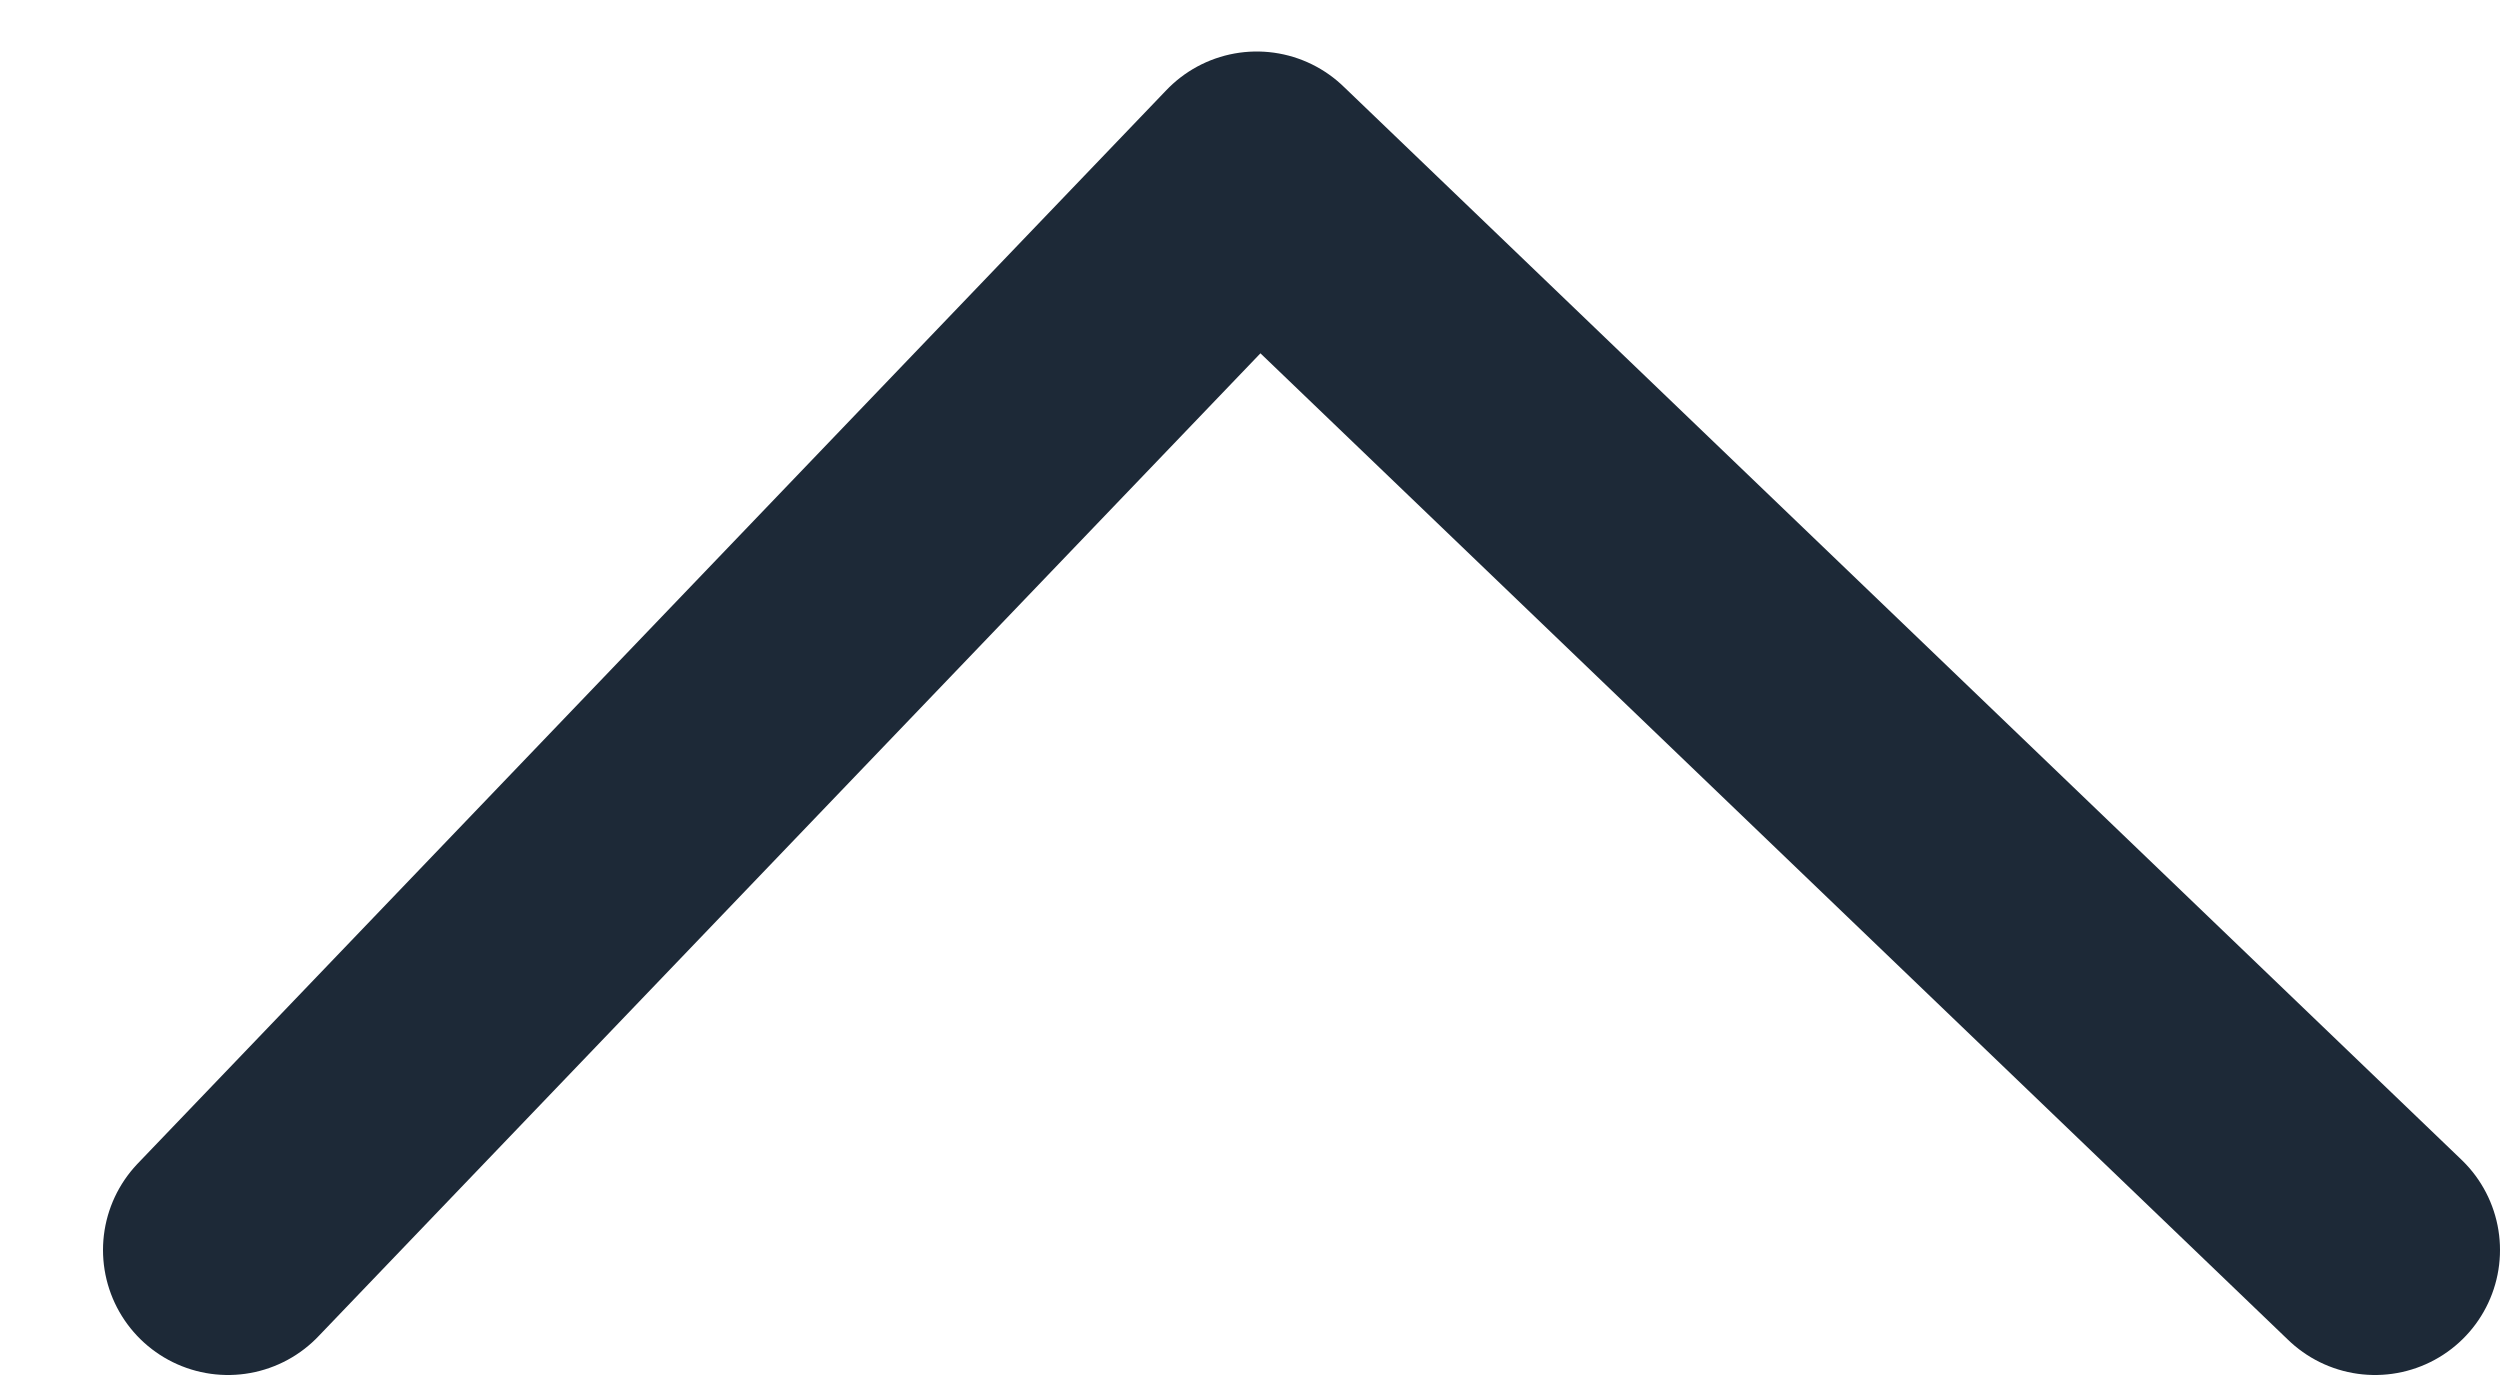 <svg width="20" height="11" viewBox="0 0 20 11" fill="none" xmlns="http://www.w3.org/2000/svg">
<path d="M19 10L10.054 1.412L1.824 10" stroke="#1D2937" stroke-width="2" stroke-linecap="round" stroke-linejoin="round"/>
</svg>
